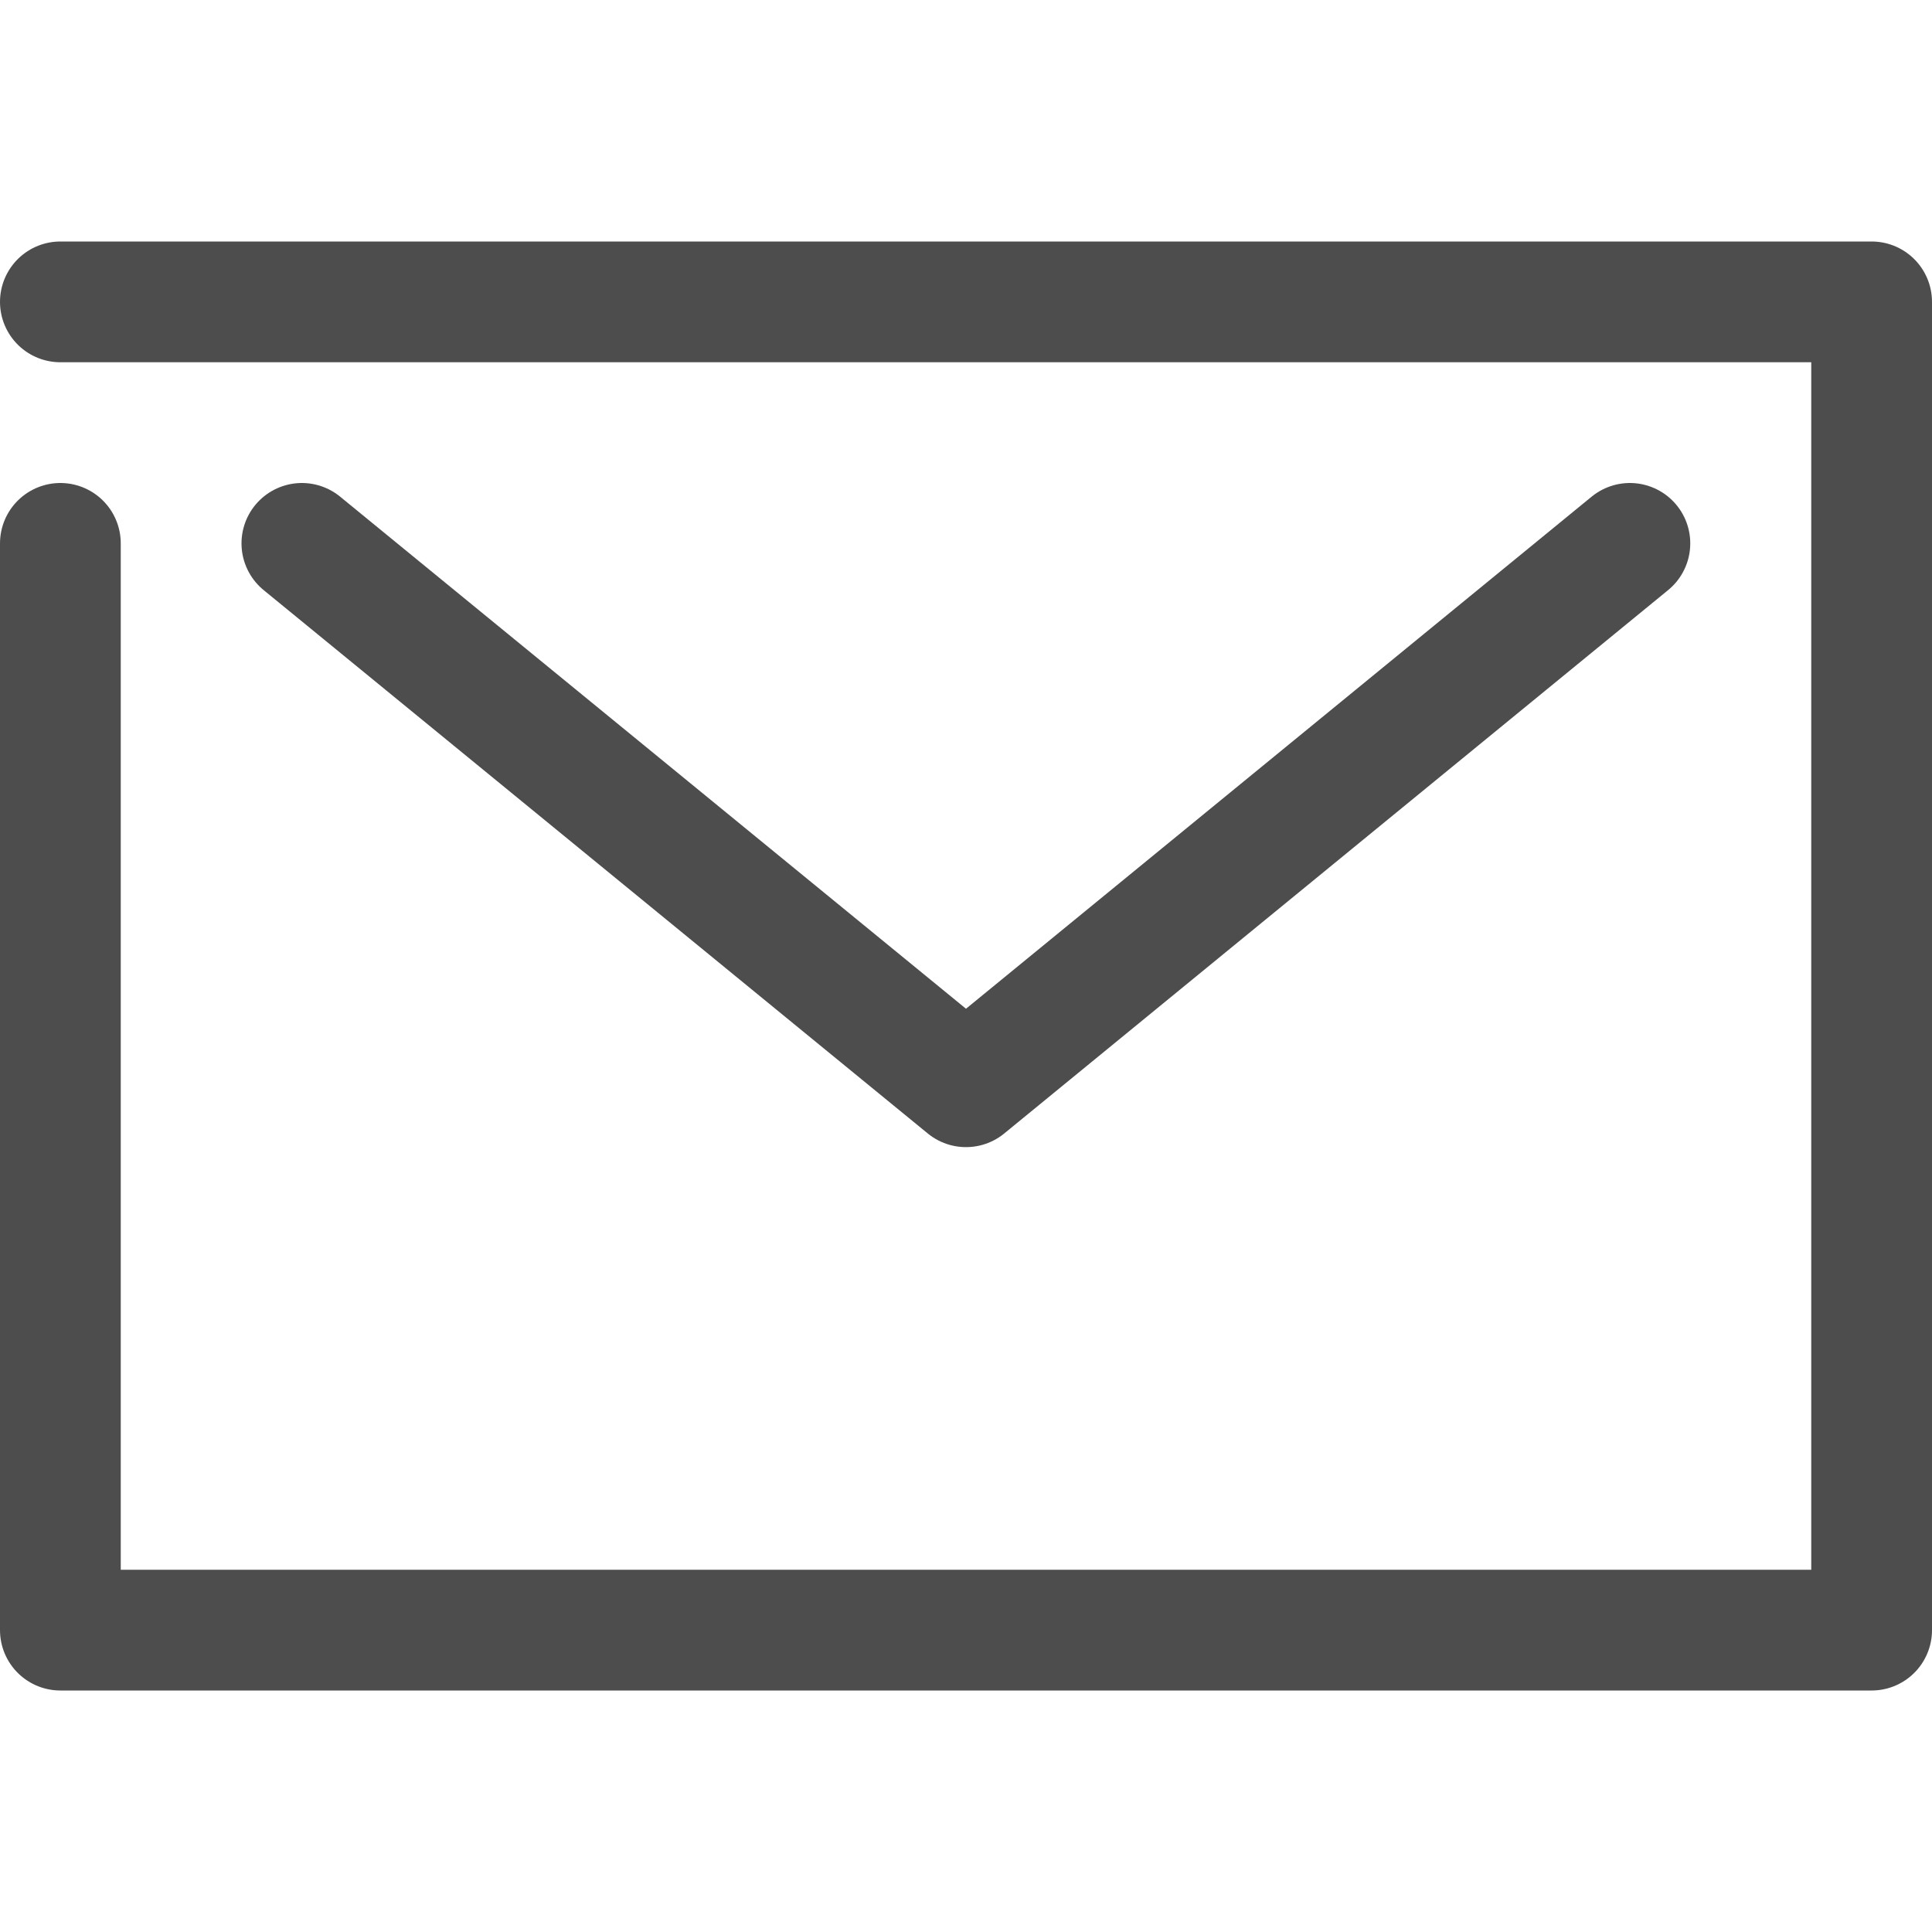 <svg height="32" viewBox="0 0 32 32" width="32" xmlns="http://www.w3.org/2000/svg"><g style="stroke-width:2;stroke:#4d4d4d;fill:none;fill-rule:evenodd;stroke-linecap:round;stroke-linejoin:round"><path d="m1 5h30v22h-30v-18"/><path d="m5 9 11 9 10.996-9"/></g></svg>